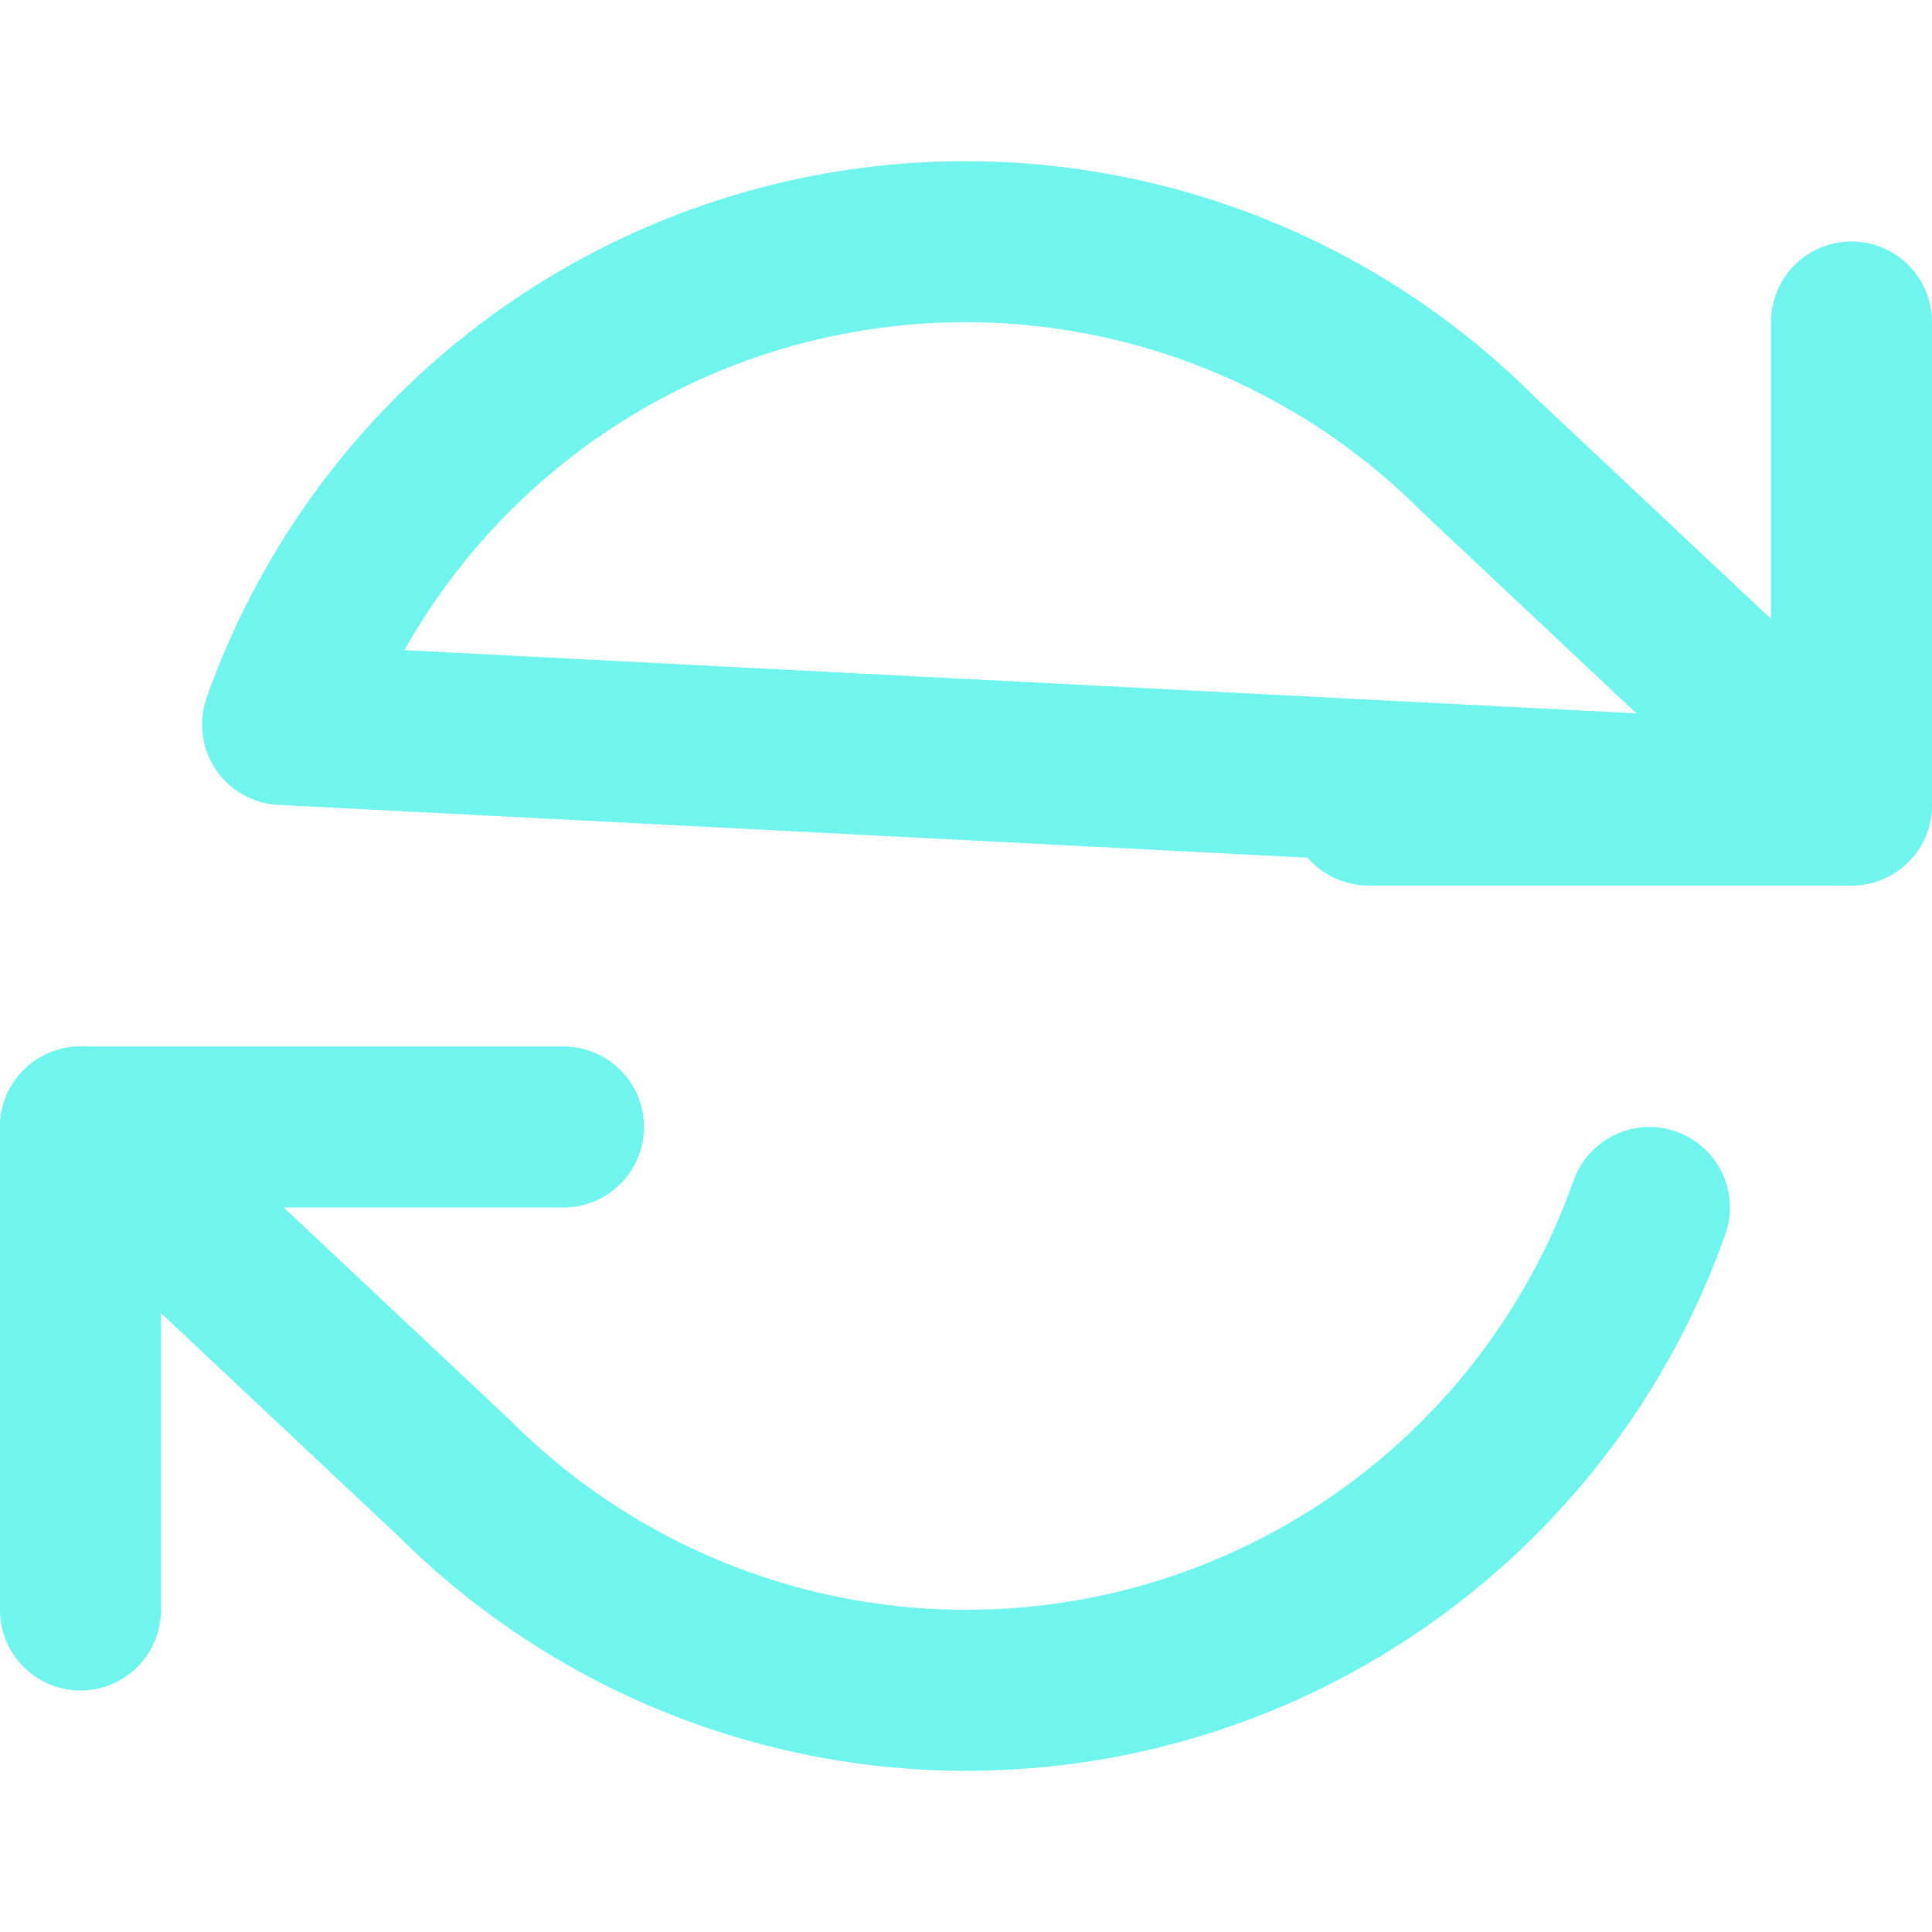 <svg xmlns:xlink="http://www.w3.org/1999/xlink" xmlns="http://www.w3.org/2000/svg" width="36" height="36" viewBox="0 0 36 36" fill="none">
<path d="M34.5 6V15H25.5" stroke="#70F5EE" stroke-width="3" stroke-linecap="round" stroke-linejoin="round"/>
<path d="M1.5 30V21H10.5" stroke="#70F5EE" stroke-width="3" stroke-linecap="round" stroke-linejoin="round"/>
<path d="M1.5 21L8.46 27.54C10.072 29.153 12.067 30.331 14.257 30.965C16.448 31.599 18.763 31.667 20.988 31.164C23.212 30.66 25.272 29.602 26.977 28.087C28.681 26.572 29.974 24.65 30.735 22.5M5.265 13.5C6.026 11.35 7.319 9.428 9.023 7.913C10.728 6.398 12.788 5.34 15.012 4.836C17.237 4.333 19.552 4.402 21.743 5.035C23.933 5.669 25.928 6.847 27.54 8.46L34.5 15L5.265 13.5Z" stroke="#70F5EE" stroke-width="3" stroke-linecap="round" stroke-linejoin="round"/>
</svg>